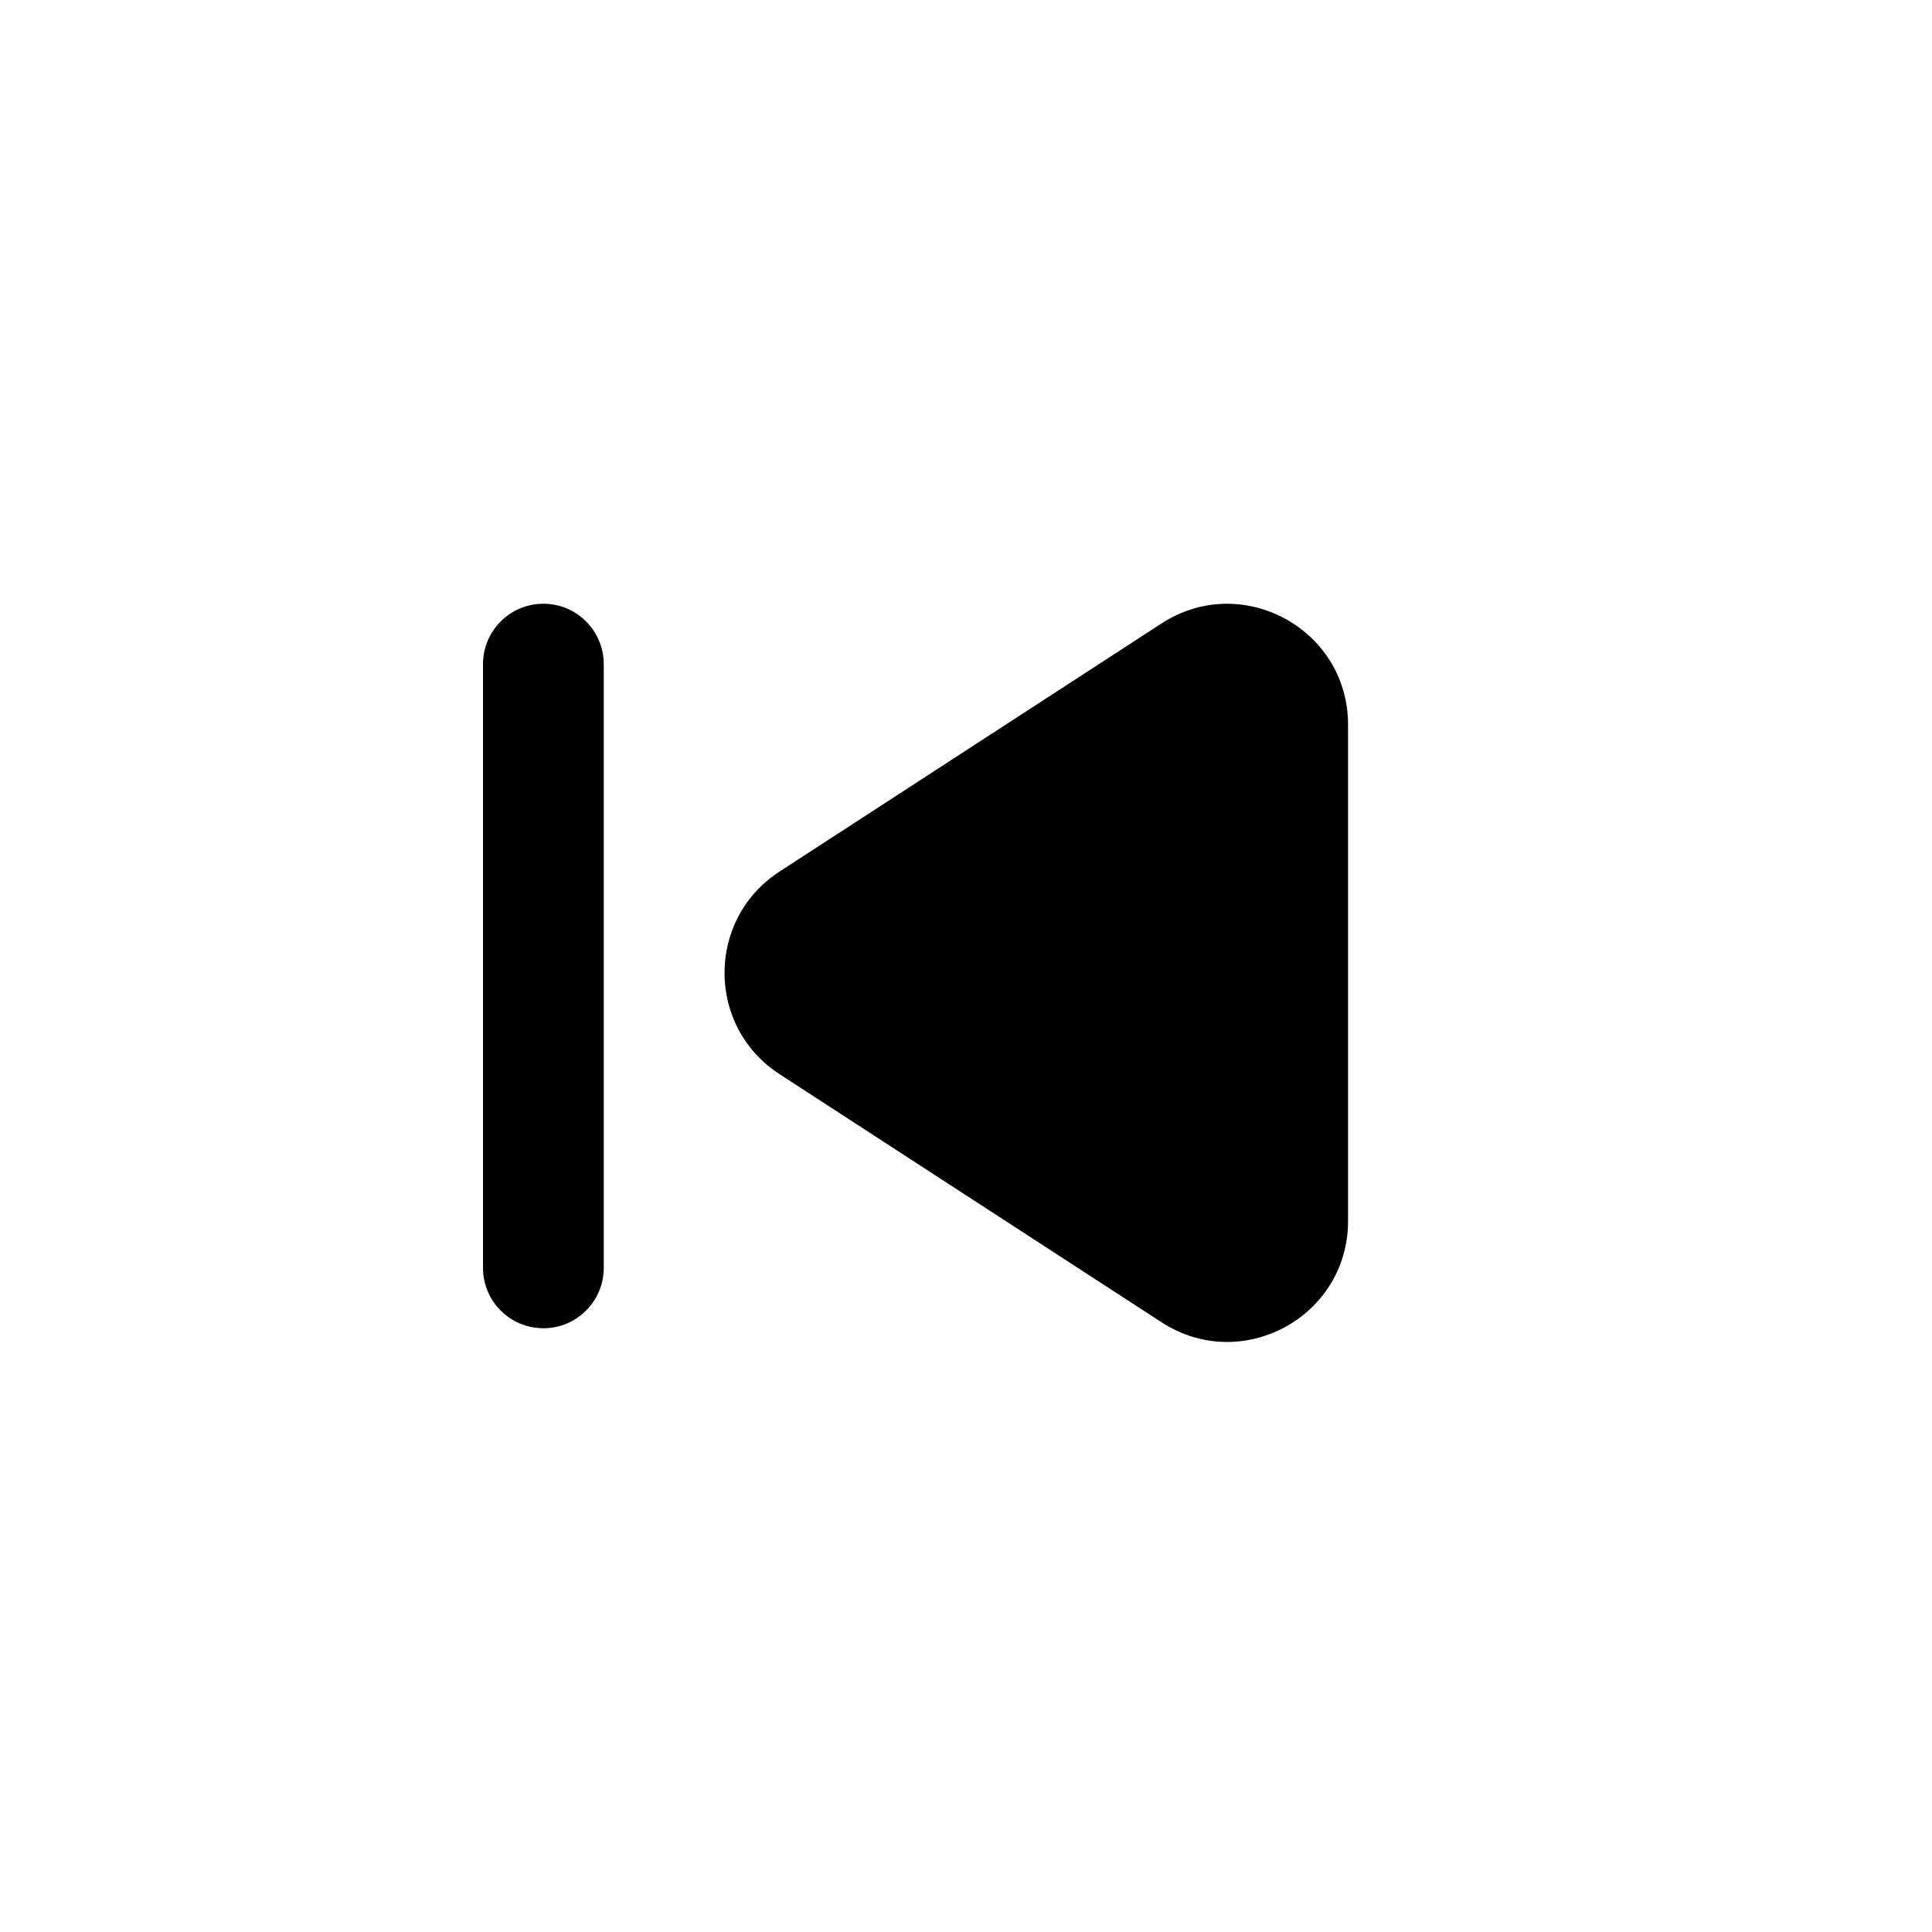 <svg width="32" height="32" viewBox="0 0 32 32" fill="none" xmlns="http://www.w3.org/2000/svg">
<path d="M12.911 14.436C11.697 15.225 11.697 17.002 12.911 17.791L19.239 21.901C20.569 22.765 22.328 21.811 22.328 20.224V12.003C22.328 10.417 20.569 9.462 19.239 10.326L12.911 14.436Z" fill="black"/>
<path d="M10 11C10 10.448 9.552 10 9 10C8.448 10 8 10.448 8 11V21C8 21.552 8.448 22 9 22C9.552 22 10 21.552 10 21V11Z" fill="black"/>
</svg>
